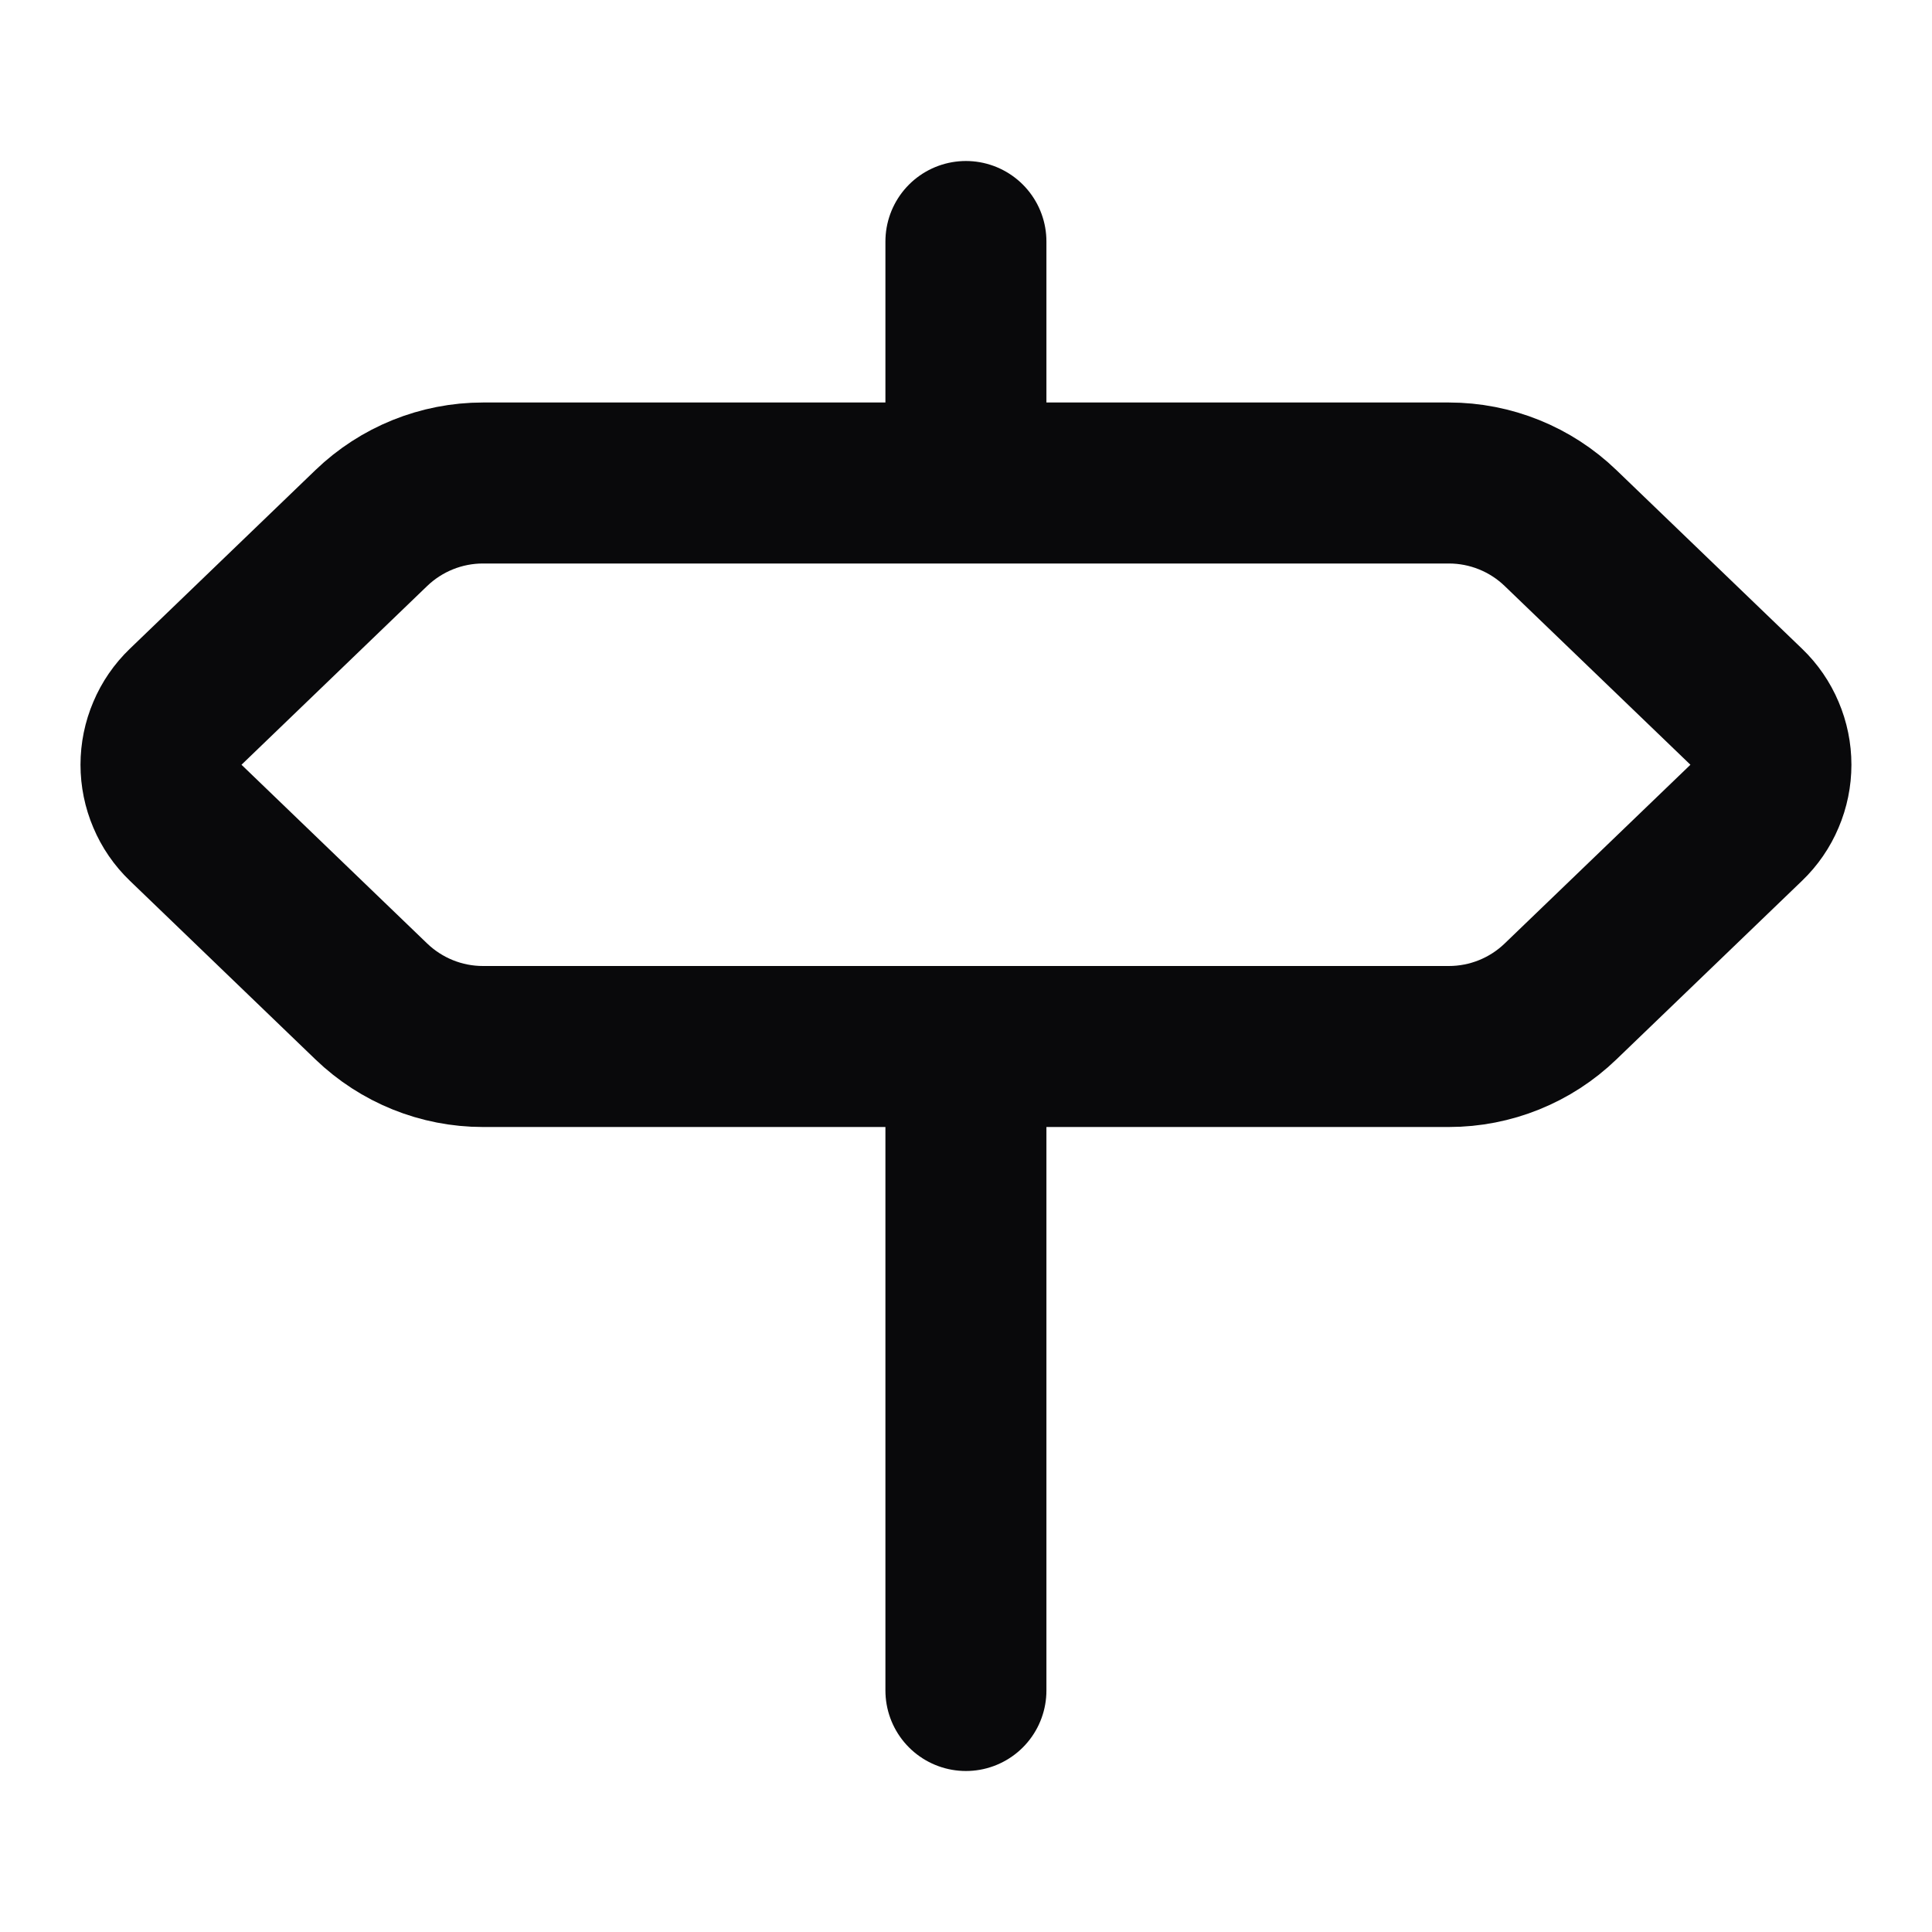<svg width="24" height="24" viewBox="0 0 24 24" fill="none" xmlns="http://www.w3.org/2000/svg">
<path d="M11.999 13V21M11.999 3V6M17.999 6C18.516 6 19.014 6.201 19.386 6.56L21.693 8.78C21.79 8.873 21.867 8.985 21.919 9.109C21.972 9.233 21.999 9.366 21.999 9.5C21.999 9.634 21.972 9.767 21.919 9.891C21.867 10.015 21.79 10.127 21.693 10.22L19.386 12.44C19.014 12.799 18.516 13 17.999 13H5.999C5.482 13 4.985 12.799 4.612 12.44L2.306 10.22C2.209 10.127 2.132 10.015 2.08 9.891C2.027 9.767 2 9.634 2 9.5C2 9.366 2.027 9.233 2.08 9.109C2.132 8.985 2.209 8.873 2.306 8.78L4.612 6.56C4.985 6.201 5.482 6 5.999 6H17.999Z" stroke="#09090B" stroke-width="2" stroke-linecap="round" stroke-linejoin="round"/>
</svg>
